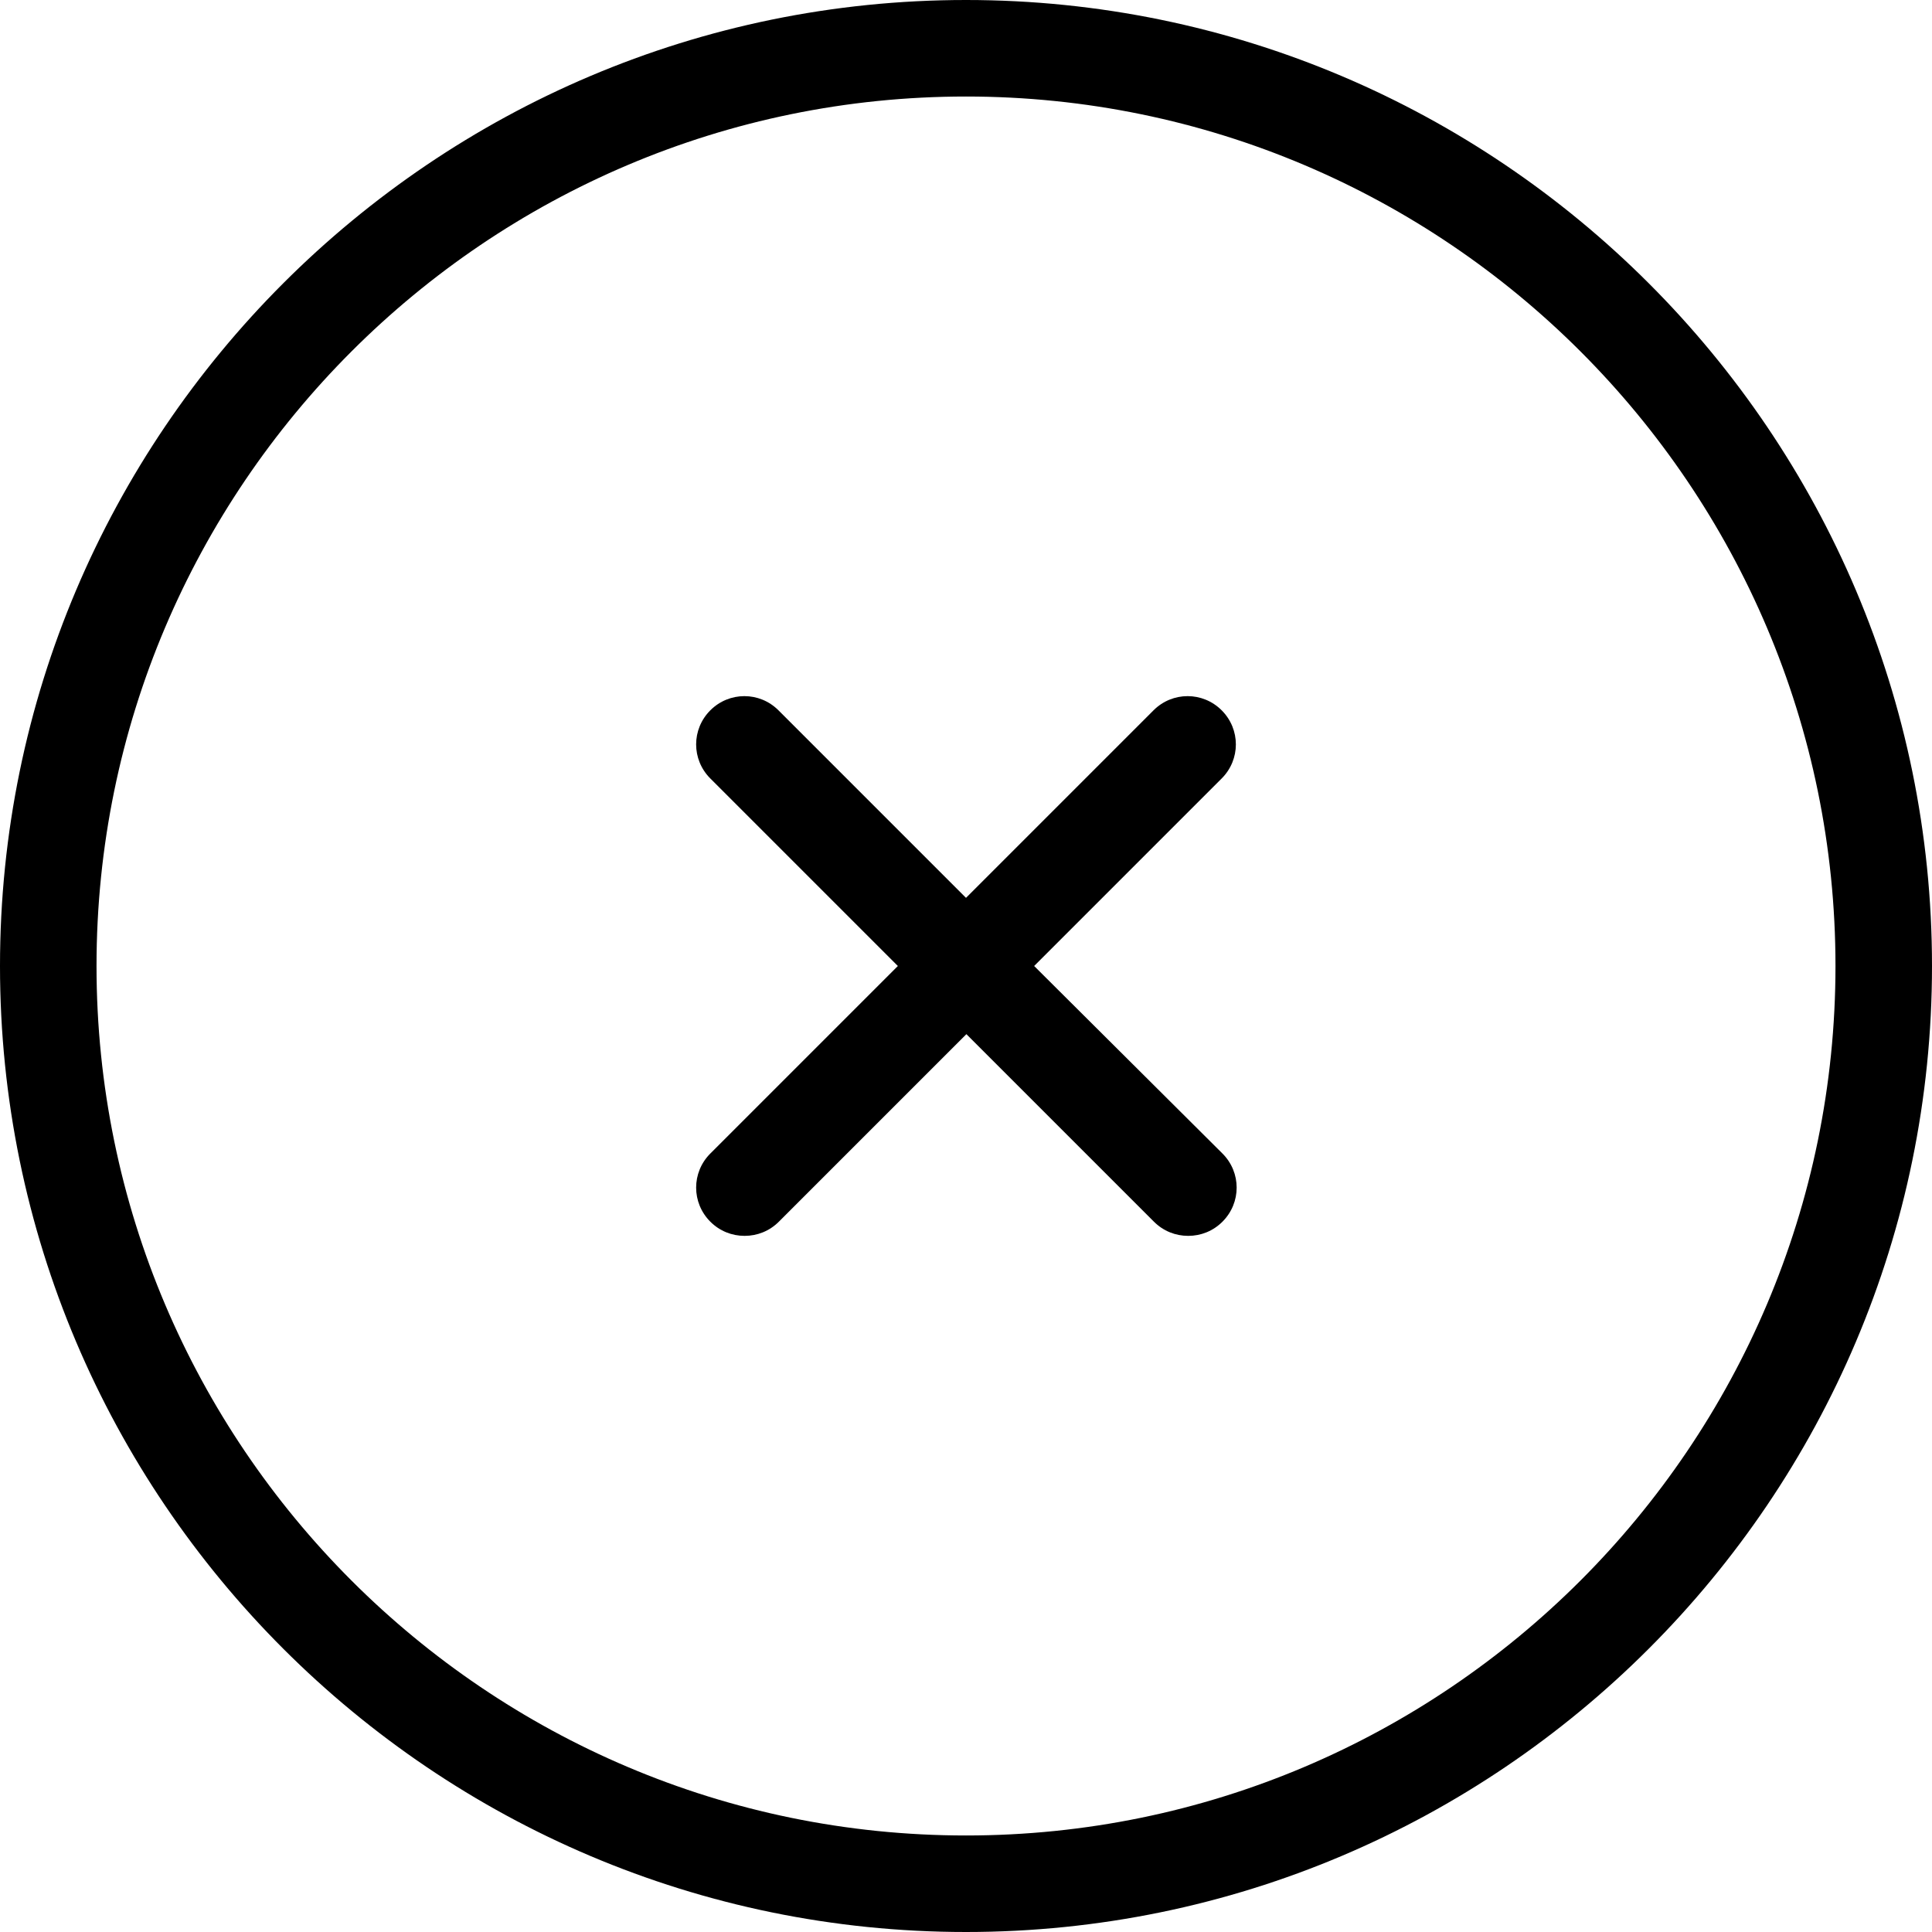 <svg version="1.1" xmlns="http://www.w3.org/2000/svg" xmlns:xlink="http://www.w3.org/1999/xlink" xmlns:a="http://ns.adobe.com/AdobeSVGViewerExtensions/3.0/" x="0px" y="0px" viewBox="0 0 490.4 490.4" xml:space="preserve"><path d="M245.2,0C110,0,0,110,0,245.2s110,245.2,245.2,245.2s245.2-110,245.2-245.2S380.4,0,245.2,0z M245.2,465.9c-121.7,0-220.7-99-220.7-220.7s99-220.7,220.7-220.7s220.7,99,220.7,220.7S366.9,465.9,245.2,465.9z"/><path d="M262.5,245.2l47.6-47.6c4.8-4.8,4.8-12.5,0-17.3c-4.8-4.8-12.5-4.8-17.3,0l-47.6,47.6l-47.6-47.6c-4.8-4.8-12.5-4.8-17.3,0c-4.8,4.8-4.8,12.5,0,17.3l47.6,47.6l-47.6,47.6c-4.8,4.8-4.8,12.5,0,17.3c2.4,2.4,5.5,3.6,8.7,3.6s6.3-1.2,8.7-3.6l47.6-47.6l47.6,47.6c2.4,2.4,5.5,3.6,8.7,3.6s6.3-1.2,8.7-3.6c4.8-4.8,4.8-12.5,0-17.3L262.5,245.2z"/></svg>
